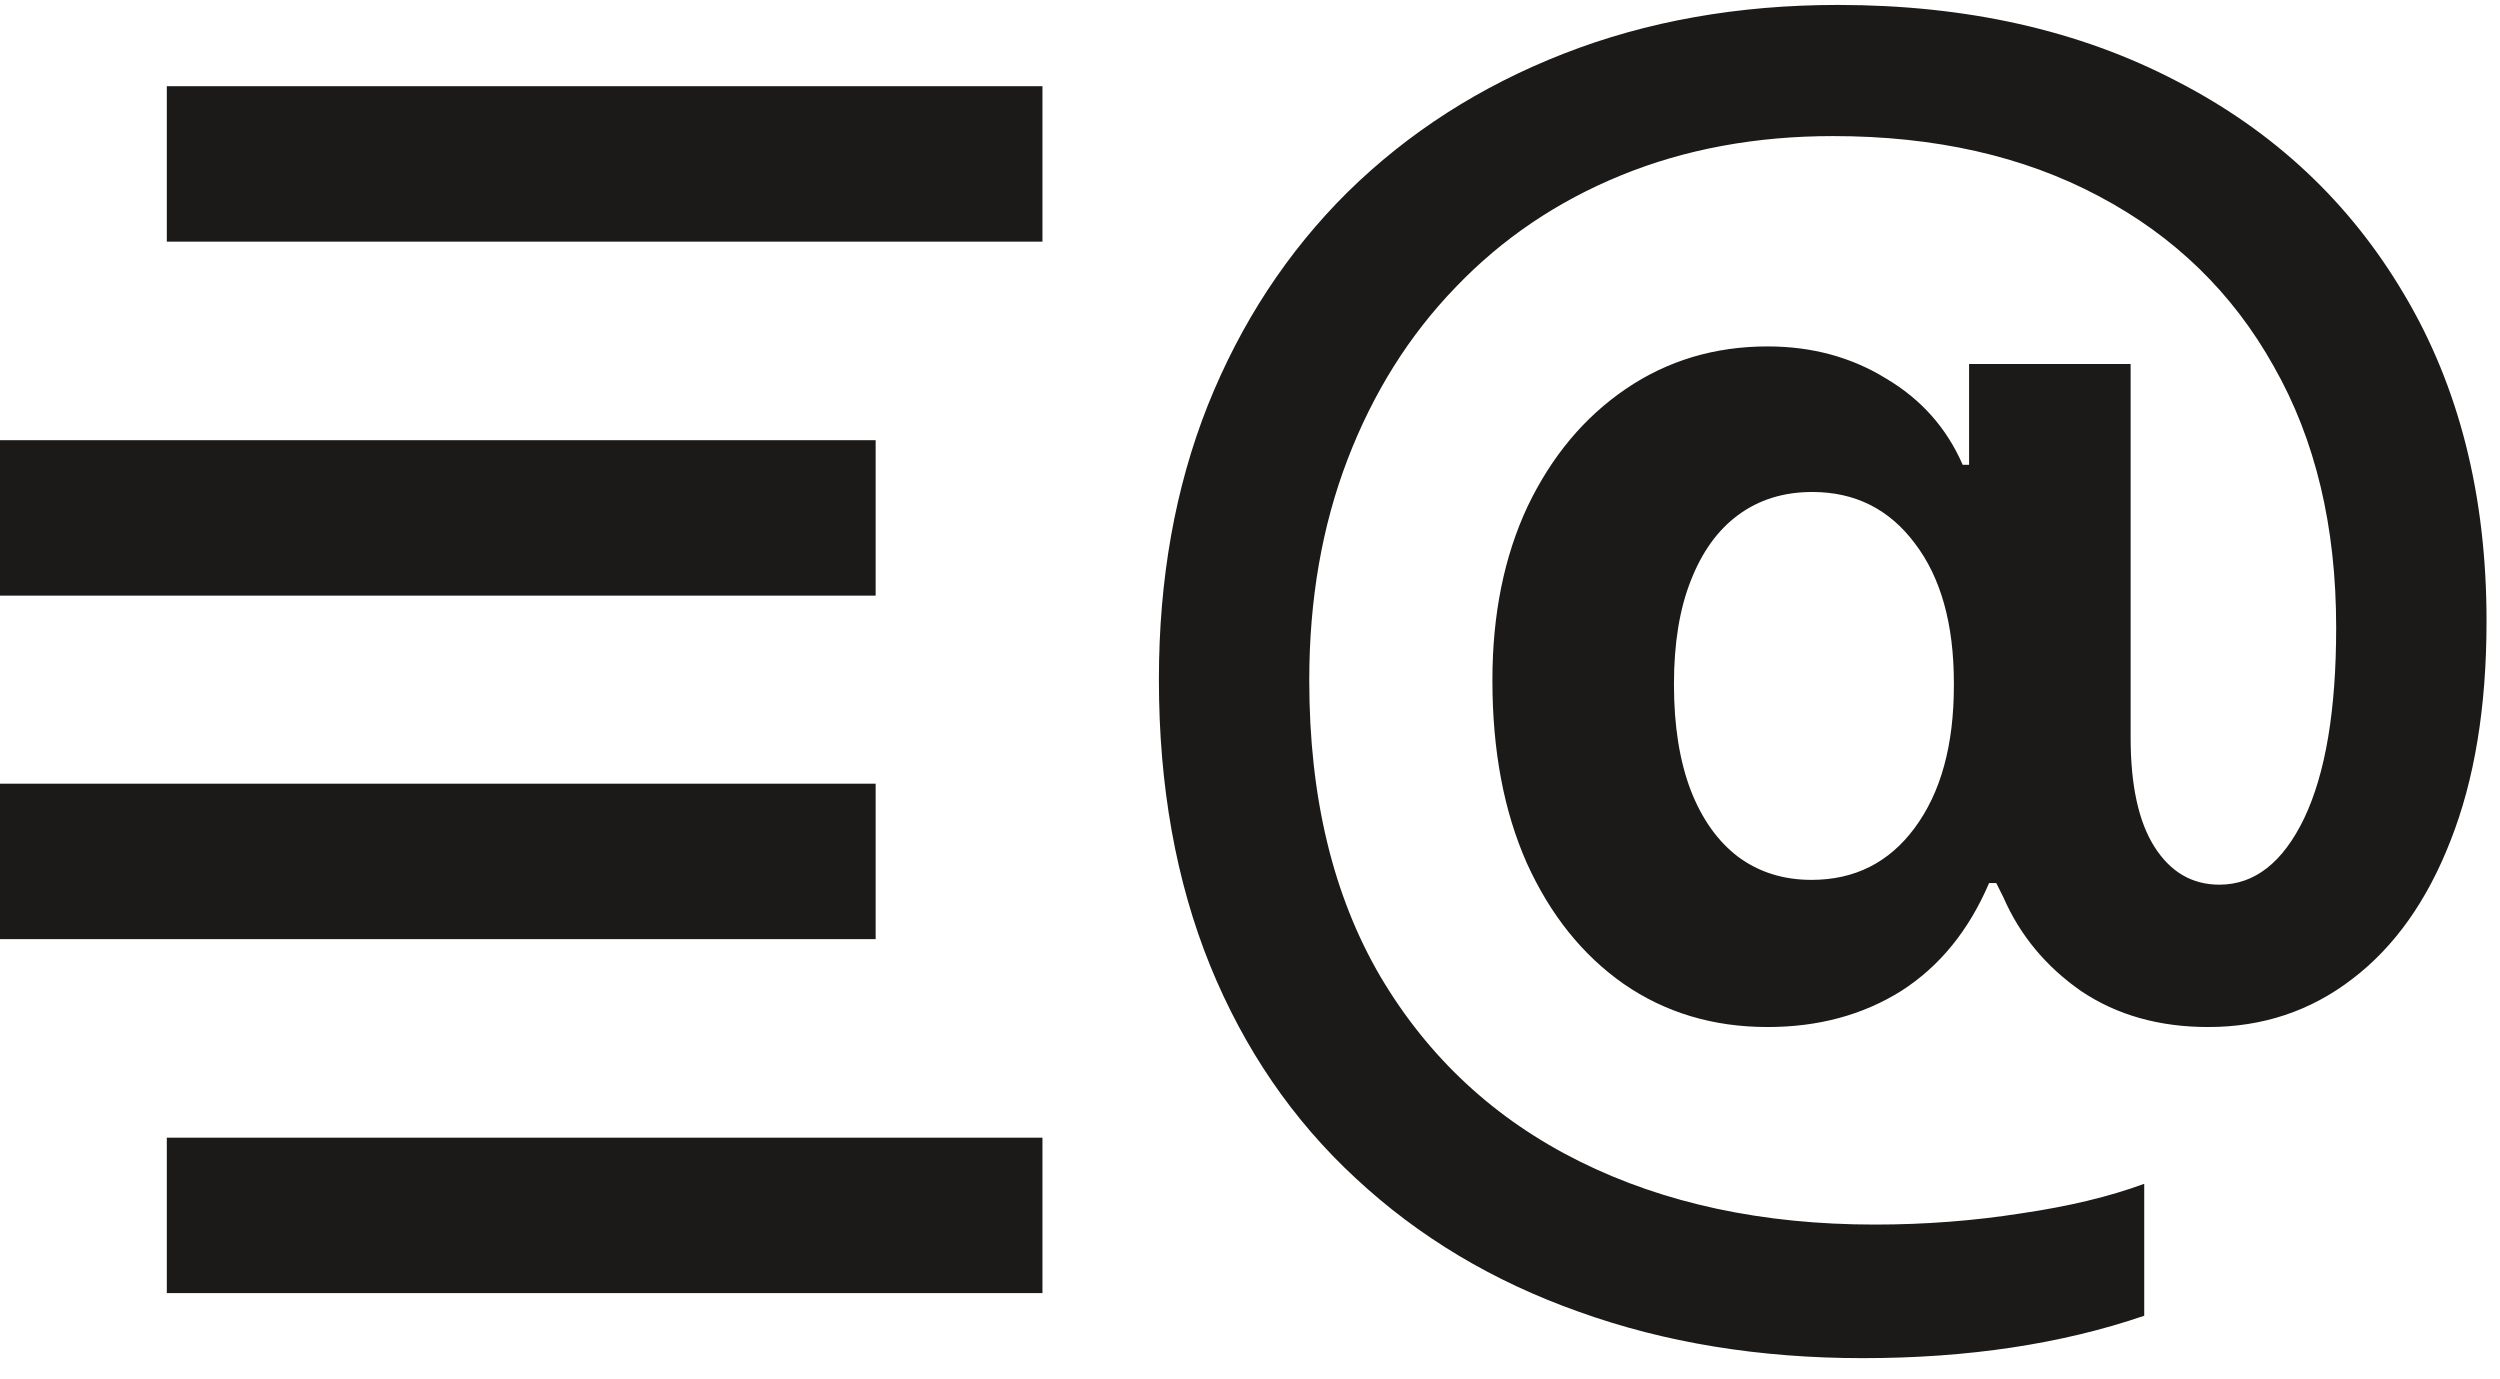 <svg width="116" height="64" viewBox="0 0 116 64" fill="none" xmlns="http://www.w3.org/2000/svg">
<path d="M40.63 20.425H0V27.637H40.63V20.425Z" fill="#1B1A19"/>
<path d="M40.63 36.363H0V43.576H40.63V36.363Z" fill="#1B1A19"/>
<path d="M48.37 52.788H7.74V60H48.37V52.788Z" fill="#1B1A19"/>
<path d="M48.37 4H7.74V11.212H48.37V4Z" fill="#1B1A19"/>
<path d="M86.43 63.018C91.303 63.018 95.658 62.362 99.492 61.051V54.928C97.884 55.522 95.979 55.979 93.777 56.301C91.576 56.647 89.312 56.82 86.986 56.82C81.791 56.82 77.227 55.843 73.293 53.889C69.359 51.934 66.279 49.077 64.053 45.316C61.851 41.556 60.75 36.979 60.75 31.586V31.549C60.75 27.813 61.344 24.399 62.531 21.307C63.719 18.214 65.389 15.555 67.541 13.328C69.693 11.077 72.254 9.345 75.223 8.133C78.191 6.921 81.469 6.314 85.057 6.314C89.782 6.314 93.889 7.242 97.377 9.098C100.89 10.953 103.599 13.588 105.504 17.002C107.434 20.391 108.398 24.424 108.398 29.1V29.137C108.398 32.947 107.904 35.891 106.914 37.969C105.924 40.022 104.613 41.049 102.98 41.049C101.719 41.049 100.717 40.467 99.975 39.305C99.232 38.142 98.861 36.447 98.861 34.221V16.891H91.365V21.566H91.068C90.326 19.859 89.139 18.523 87.506 17.559C85.898 16.569 84.067 16.074 82.014 16.074C79.564 16.074 77.375 16.73 75.445 18.041C73.516 19.352 71.994 21.171 70.881 23.496C69.792 25.822 69.248 28.506 69.248 31.549V31.586C69.248 34.827 69.78 37.647 70.844 40.047C71.932 42.447 73.429 44.315 75.334 45.65C77.264 46.986 79.49 47.654 82.014 47.654C84.364 47.654 86.43 47.098 88.211 45.984C89.992 44.846 91.353 43.176 92.293 40.975H92.627L92.961 41.643C93.728 43.399 94.928 44.846 96.561 45.984C98.218 47.098 100.185 47.654 102.461 47.654C104.984 47.654 107.211 46.912 109.141 45.428C111.095 43.943 112.617 41.803 113.705 39.008C114.818 36.188 115.375 32.798 115.375 28.84V28.803C115.375 22.989 114.101 17.942 111.553 13.662C109.029 9.382 105.504 6.079 100.977 3.754C96.474 1.404 91.242 0.229 85.279 0.229C80.653 0.229 76.41 0.983 72.551 2.492C68.691 4.001 65.352 6.141 62.531 8.912C59.736 11.683 57.571 14.986 56.037 18.82C54.528 22.63 53.773 26.861 53.773 31.512V31.549C53.773 36.472 54.565 40.888 56.148 44.797C57.732 48.681 59.983 51.971 62.902 54.668C65.822 57.389 69.273 59.455 73.256 60.865C77.239 62.3 81.63 63.018 86.43 63.018ZM84.055 40.826C82.743 40.826 81.606 40.467 80.641 39.75C79.701 39.033 78.971 38.006 78.451 36.67C77.932 35.309 77.672 33.676 77.672 31.771V31.734C77.672 29.854 77.932 28.259 78.451 26.947C78.971 25.611 79.701 24.597 80.641 23.904C81.606 23.187 82.756 22.828 84.092 22.828C86.071 22.828 87.654 23.62 88.842 25.203C90.054 26.787 90.66 28.951 90.66 31.697V31.809C90.66 34.579 90.054 36.781 88.842 38.414C87.654 40.022 86.059 40.826 84.055 40.826Z" fill="#1B1A19"/>
</svg>
